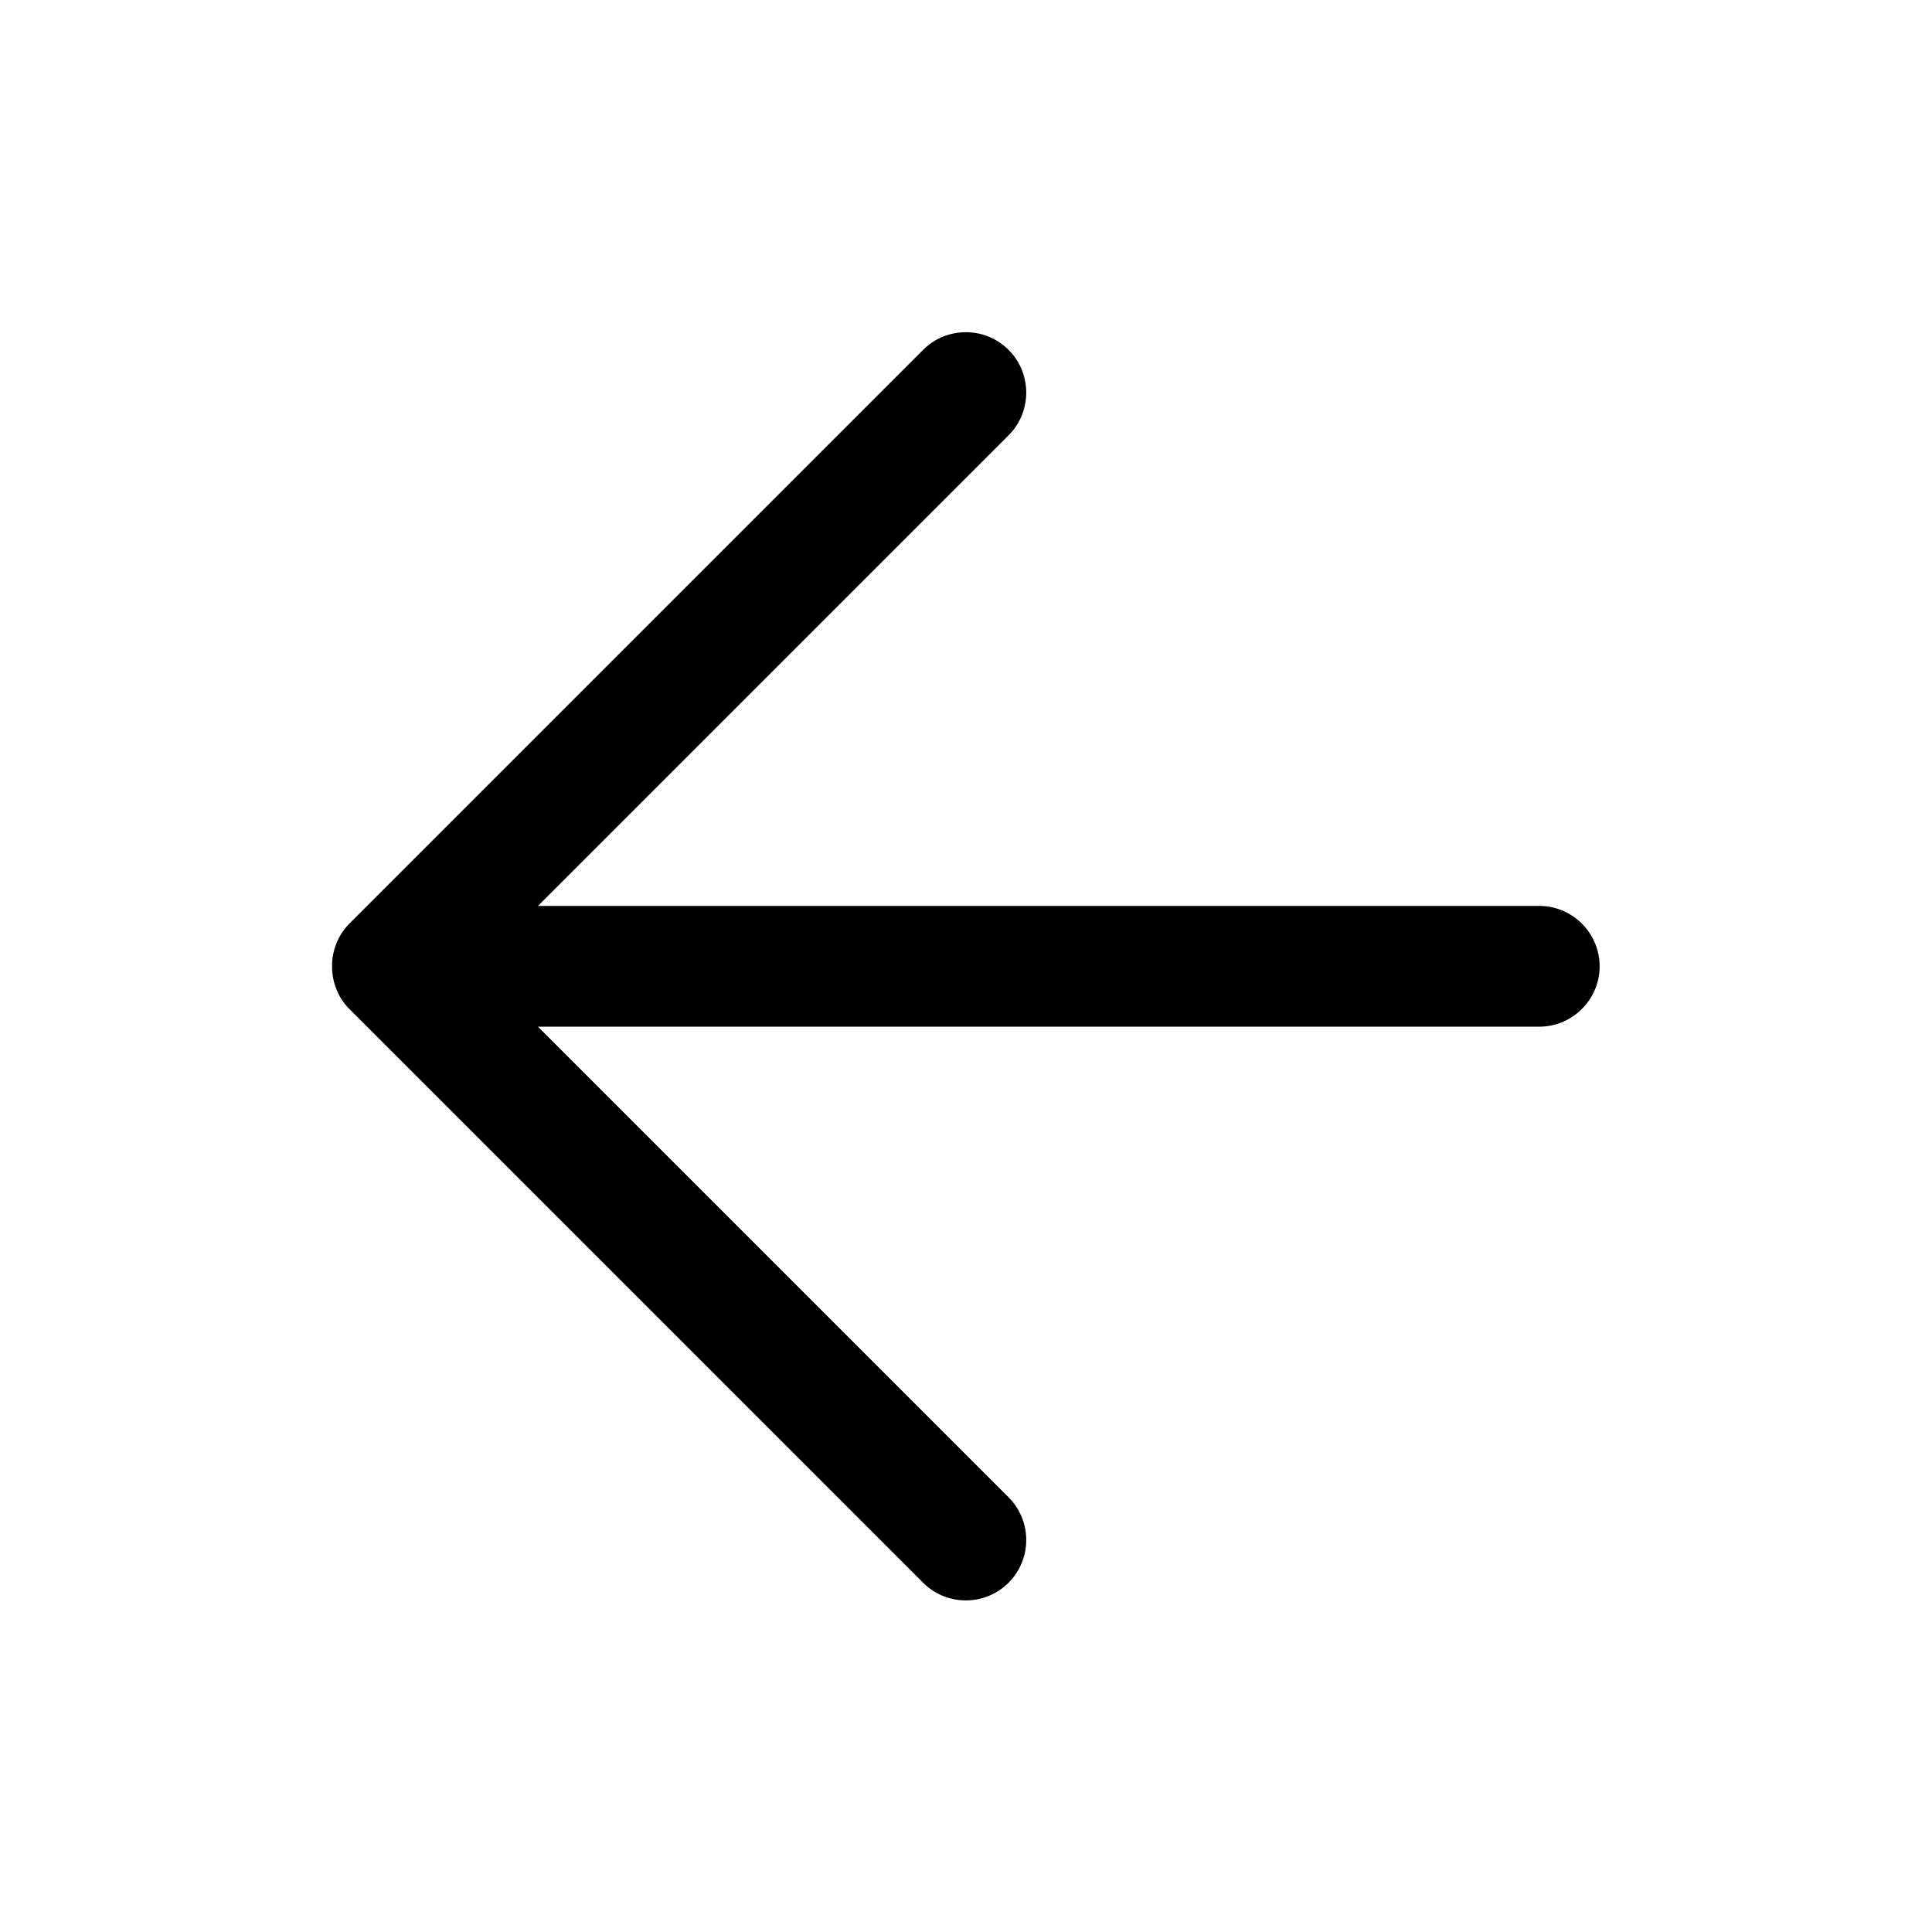 <svg
  xmlns="http://www.w3.org/2000/svg"
  width="64"
  height="64"
  viewBox="0 0 64 64"
  fill="black"
  fill-rule="nonzero"
>
  <path d="M33.41 11.59c.78.78.78 2.05 0 2.83L17.82 30.01h33.17c1.1 0 2 .9 2 2s-.9 2-2 2H17.82L33.41 49.6c.78.78.78 2.05 0 2.83-.78.78-2.05.78-2.83 0l-19-19c-.19-.19-.34-.41-.43-.65-.1-.24-.15-.49-.15-.77a1.994 1.994 0 0 1 .58-1.42l19-19c.78-.78 2.05-.78 2.83 0z" />
</svg>

